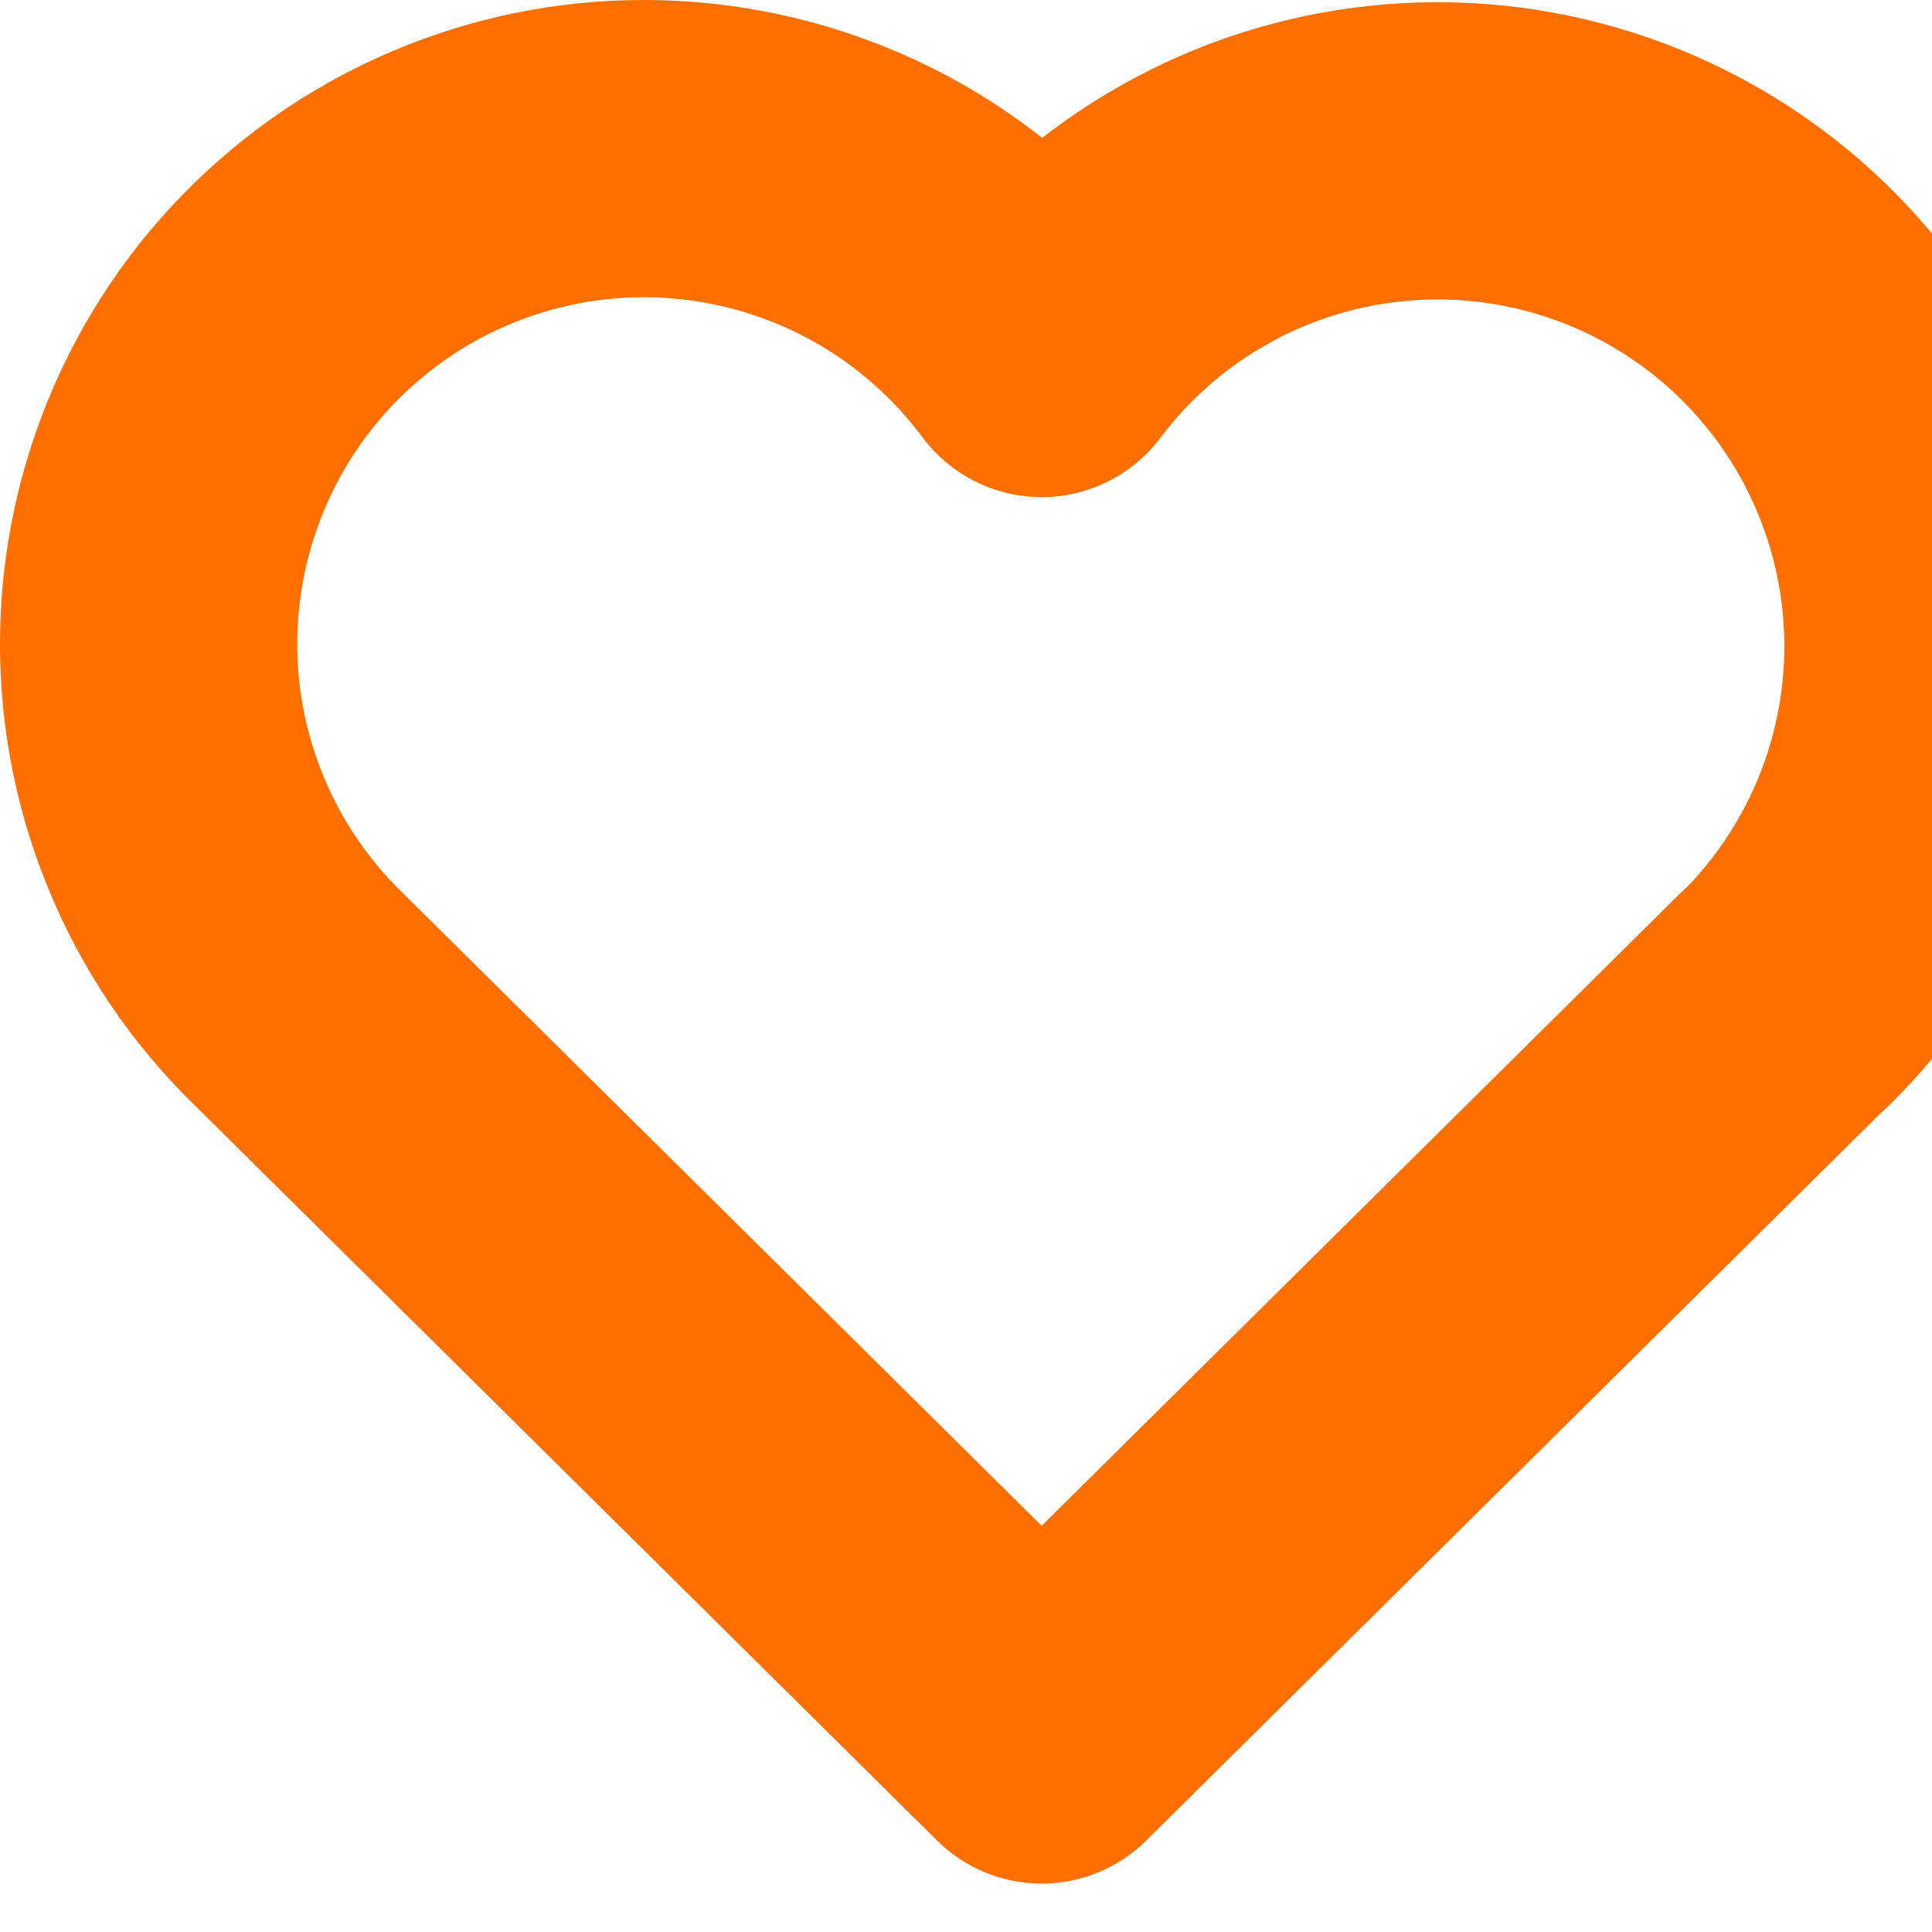 <svg width="13" height="13" viewBox="0 0 13 13" fill="none" xmlns="http://www.w3.org/2000/svg">
<path d="M12.009 6.722L7.009 11.674L2.009 6.722C1.679 6.401 1.419 6.016 1.246 5.589C1.072 5.163 0.989 4.706 1.001 4.246C1.013 3.786 1.121 3.333 1.316 2.917C1.512 2.5 1.791 2.128 2.138 1.825C2.484 1.522 2.889 1.294 3.328 1.155C3.767 1.016 4.229 0.97 4.687 1.019C5.144 1.068 5.587 1.211 5.987 1.439C6.386 1.667 6.734 1.976 7.009 2.345C7.284 1.978 7.633 1.672 8.032 1.447C8.431 1.221 8.873 1.08 9.329 1.033C9.786 0.985 10.247 1.033 10.684 1.172C11.121 1.311 11.525 1.539 11.87 1.841C12.215 2.144 12.494 2.514 12.689 2.929C12.884 3.344 12.992 3.795 13.005 4.253C13.018 4.712 12.936 5.168 12.765 5.594C12.593 6.019 12.336 6.405 12.009 6.726" stroke="#FF6F00" stroke-width="2" stroke-linecap="round" stroke-linejoin="round"/>
</svg>
